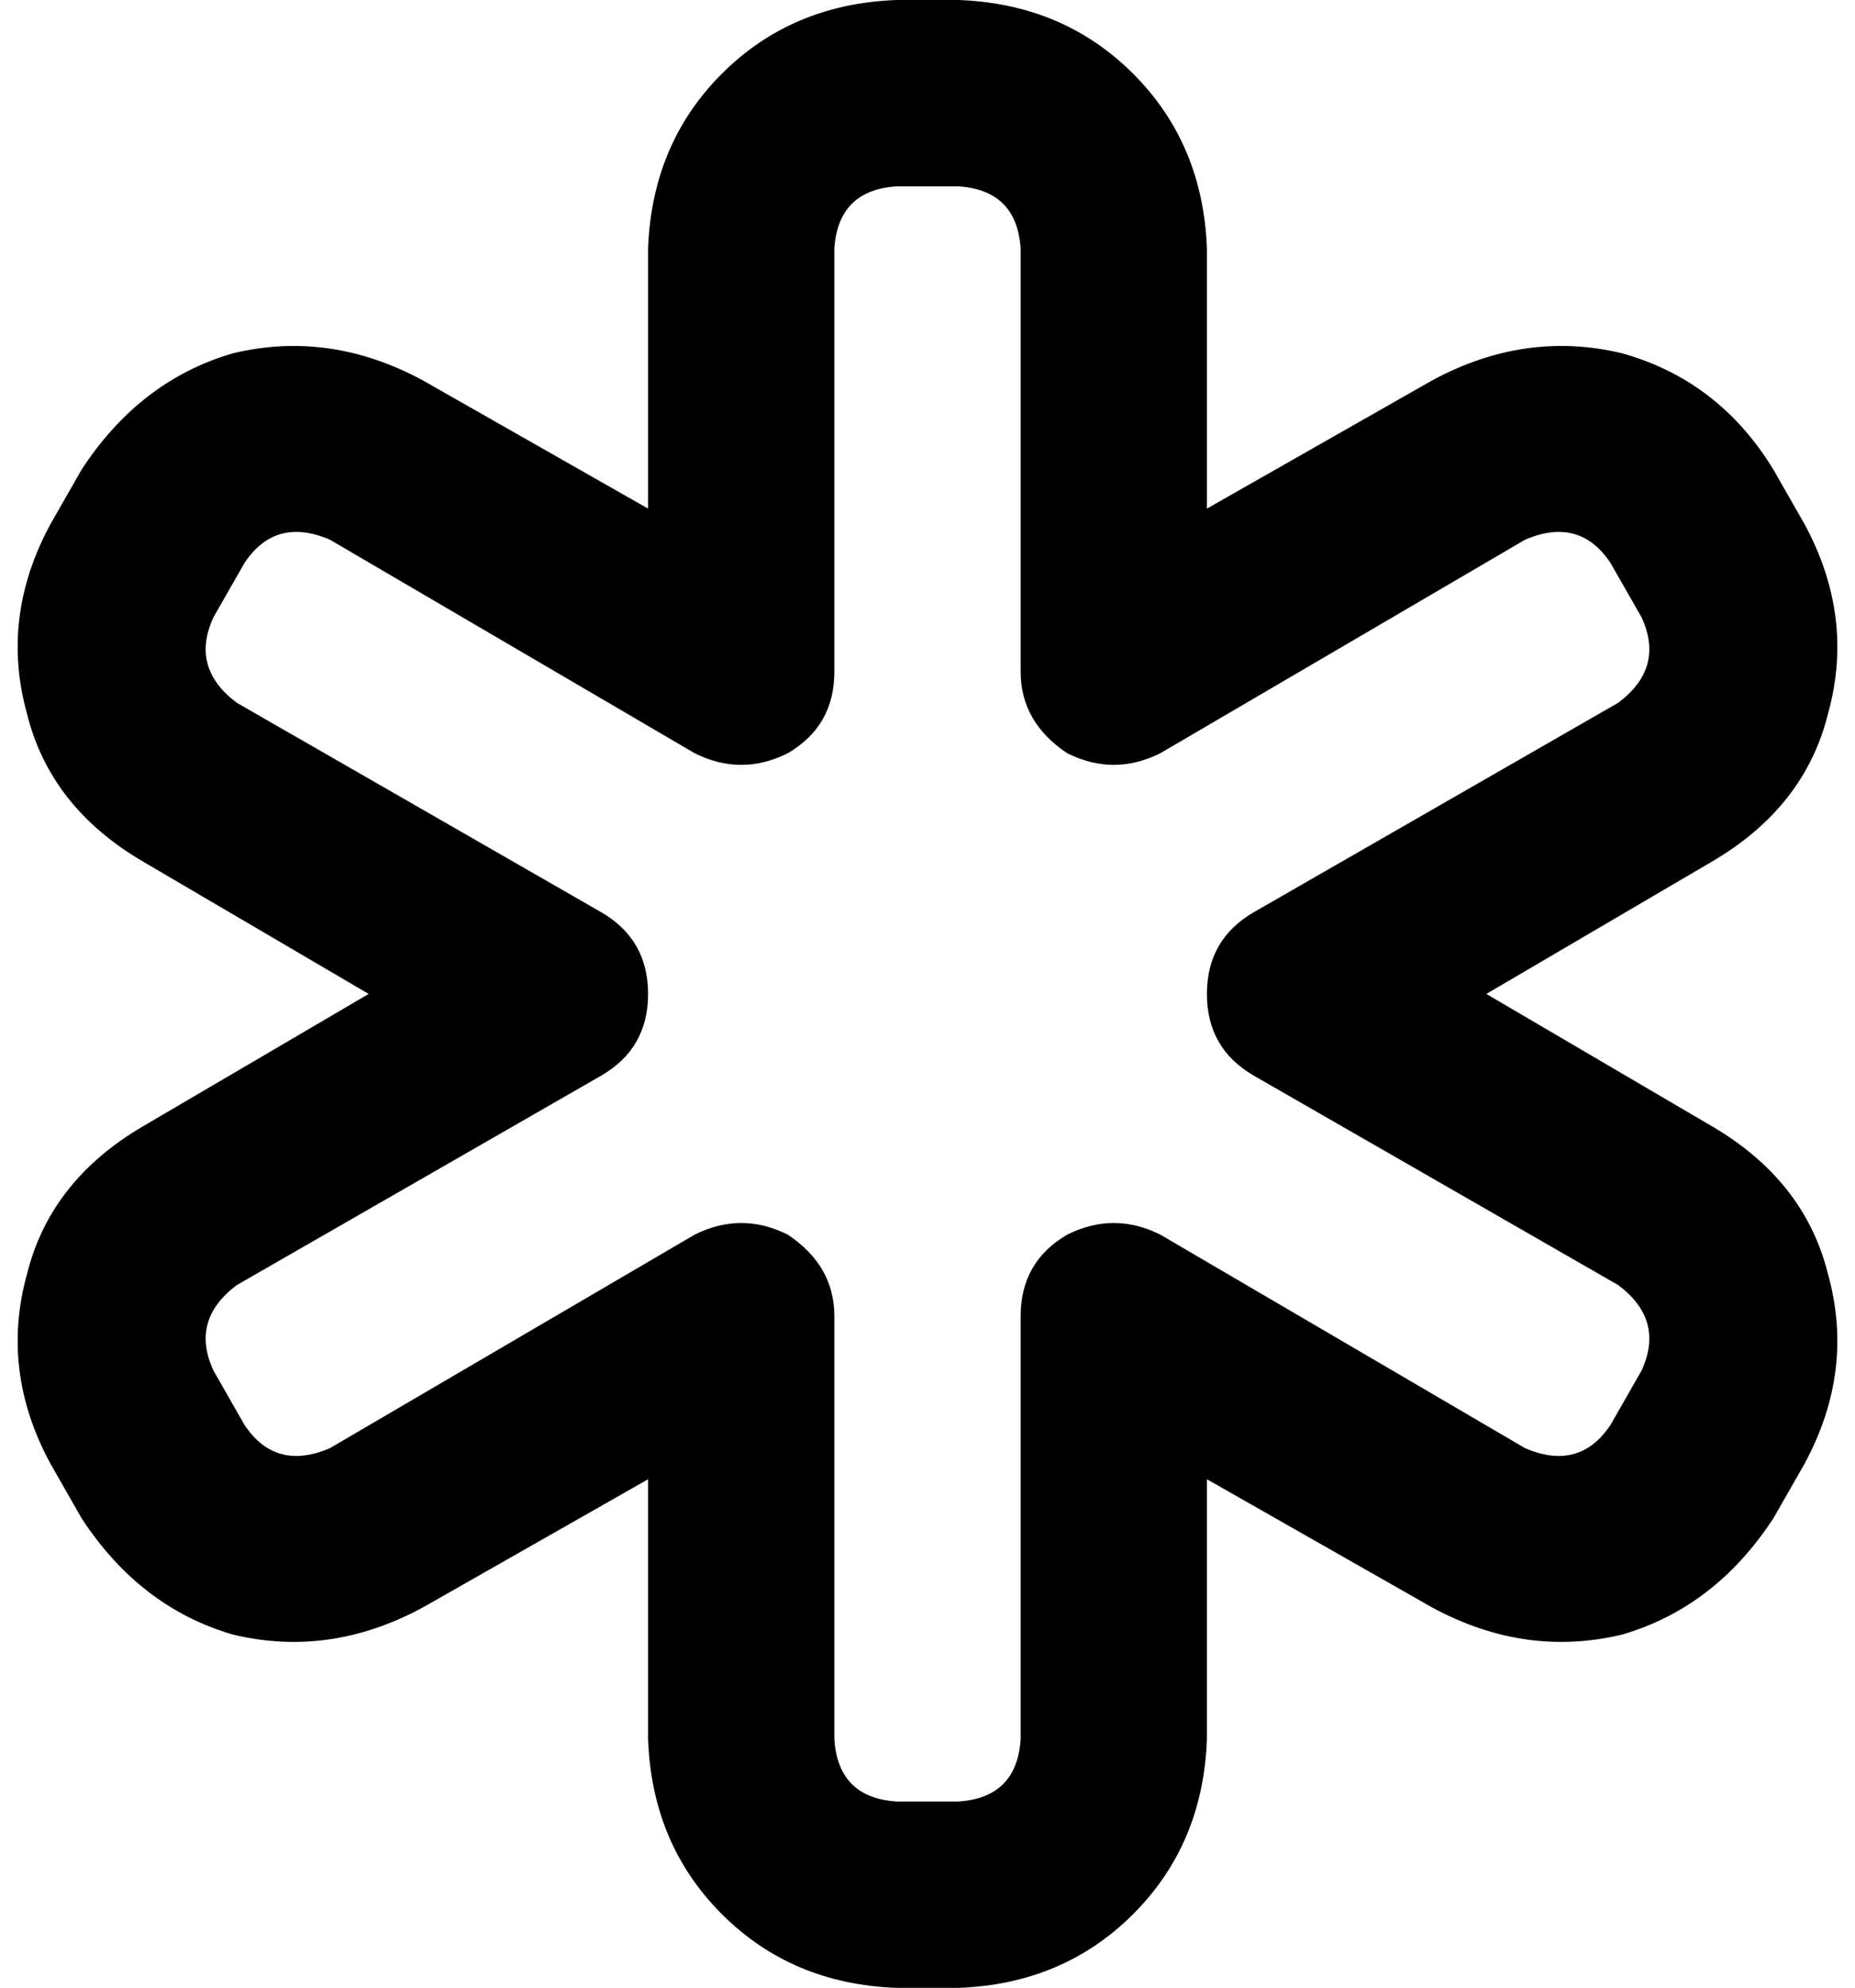 <svg viewBox="0 0 478 512">
  <path
    d="M 167 64 Q 168 37 186 19 L 186 19 Q 204 1 231 0 L 247 0 Q 274 1 292 19 Q 310 37 311 64 L 311 131 L 369 98 Q 393 85 418 91 Q 443 98 457 121 L 465 135 Q 478 159 471 184 Q 465 208 441 222 L 383 256 L 441 290 Q 465 304 471 328 Q 478 353 465 377 L 457 391 Q 442 414 418 421 Q 393 427 369 414 L 311 381 L 311 448 Q 310 475 292 493 Q 274 511 247 512 L 231 512 Q 204 511 186 493 Q 168 475 167 448 L 167 381 L 109 414 Q 85 427 60 421 Q 36 414 21 391 L 13 377 Q 0 353 7 328 Q 13 304 37 290 L 95 256 L 37 222 Q 13 208 7 184 Q 0 159 13 135 L 21 121 Q 36 98 60 91 Q 85 85 109 98 L 167 131 L 167 64 L 167 64 Z M 231 48 Q 216 49 215 64 L 215 173 Q 215 187 203 194 Q 191 200 179 194 L 85 139 Q 71 133 63 145 L 55 159 Q 49 172 61 181 L 155 235 Q 167 242 167 256 Q 167 270 155 277 L 61 331 Q 49 340 55 353 L 63 367 Q 71 379 85 373 L 179 318 Q 191 312 203 318 Q 215 326 215 339 L 215 448 Q 216 463 231 464 L 247 464 Q 262 463 263 448 L 263 339 Q 263 325 275 318 Q 287 312 299 318 L 393 373 Q 407 379 415 367 L 423 353 Q 429 340 417 331 L 323 277 Q 311 270 311 256 Q 311 242 323 235 L 417 181 Q 429 172 423 159 L 415 145 Q 407 133 393 139 L 299 194 Q 287 200 275 194 Q 263 186 263 173 L 263 64 Q 262 49 247 48 L 231 48 L 231 48 Z"
  />
</svg>